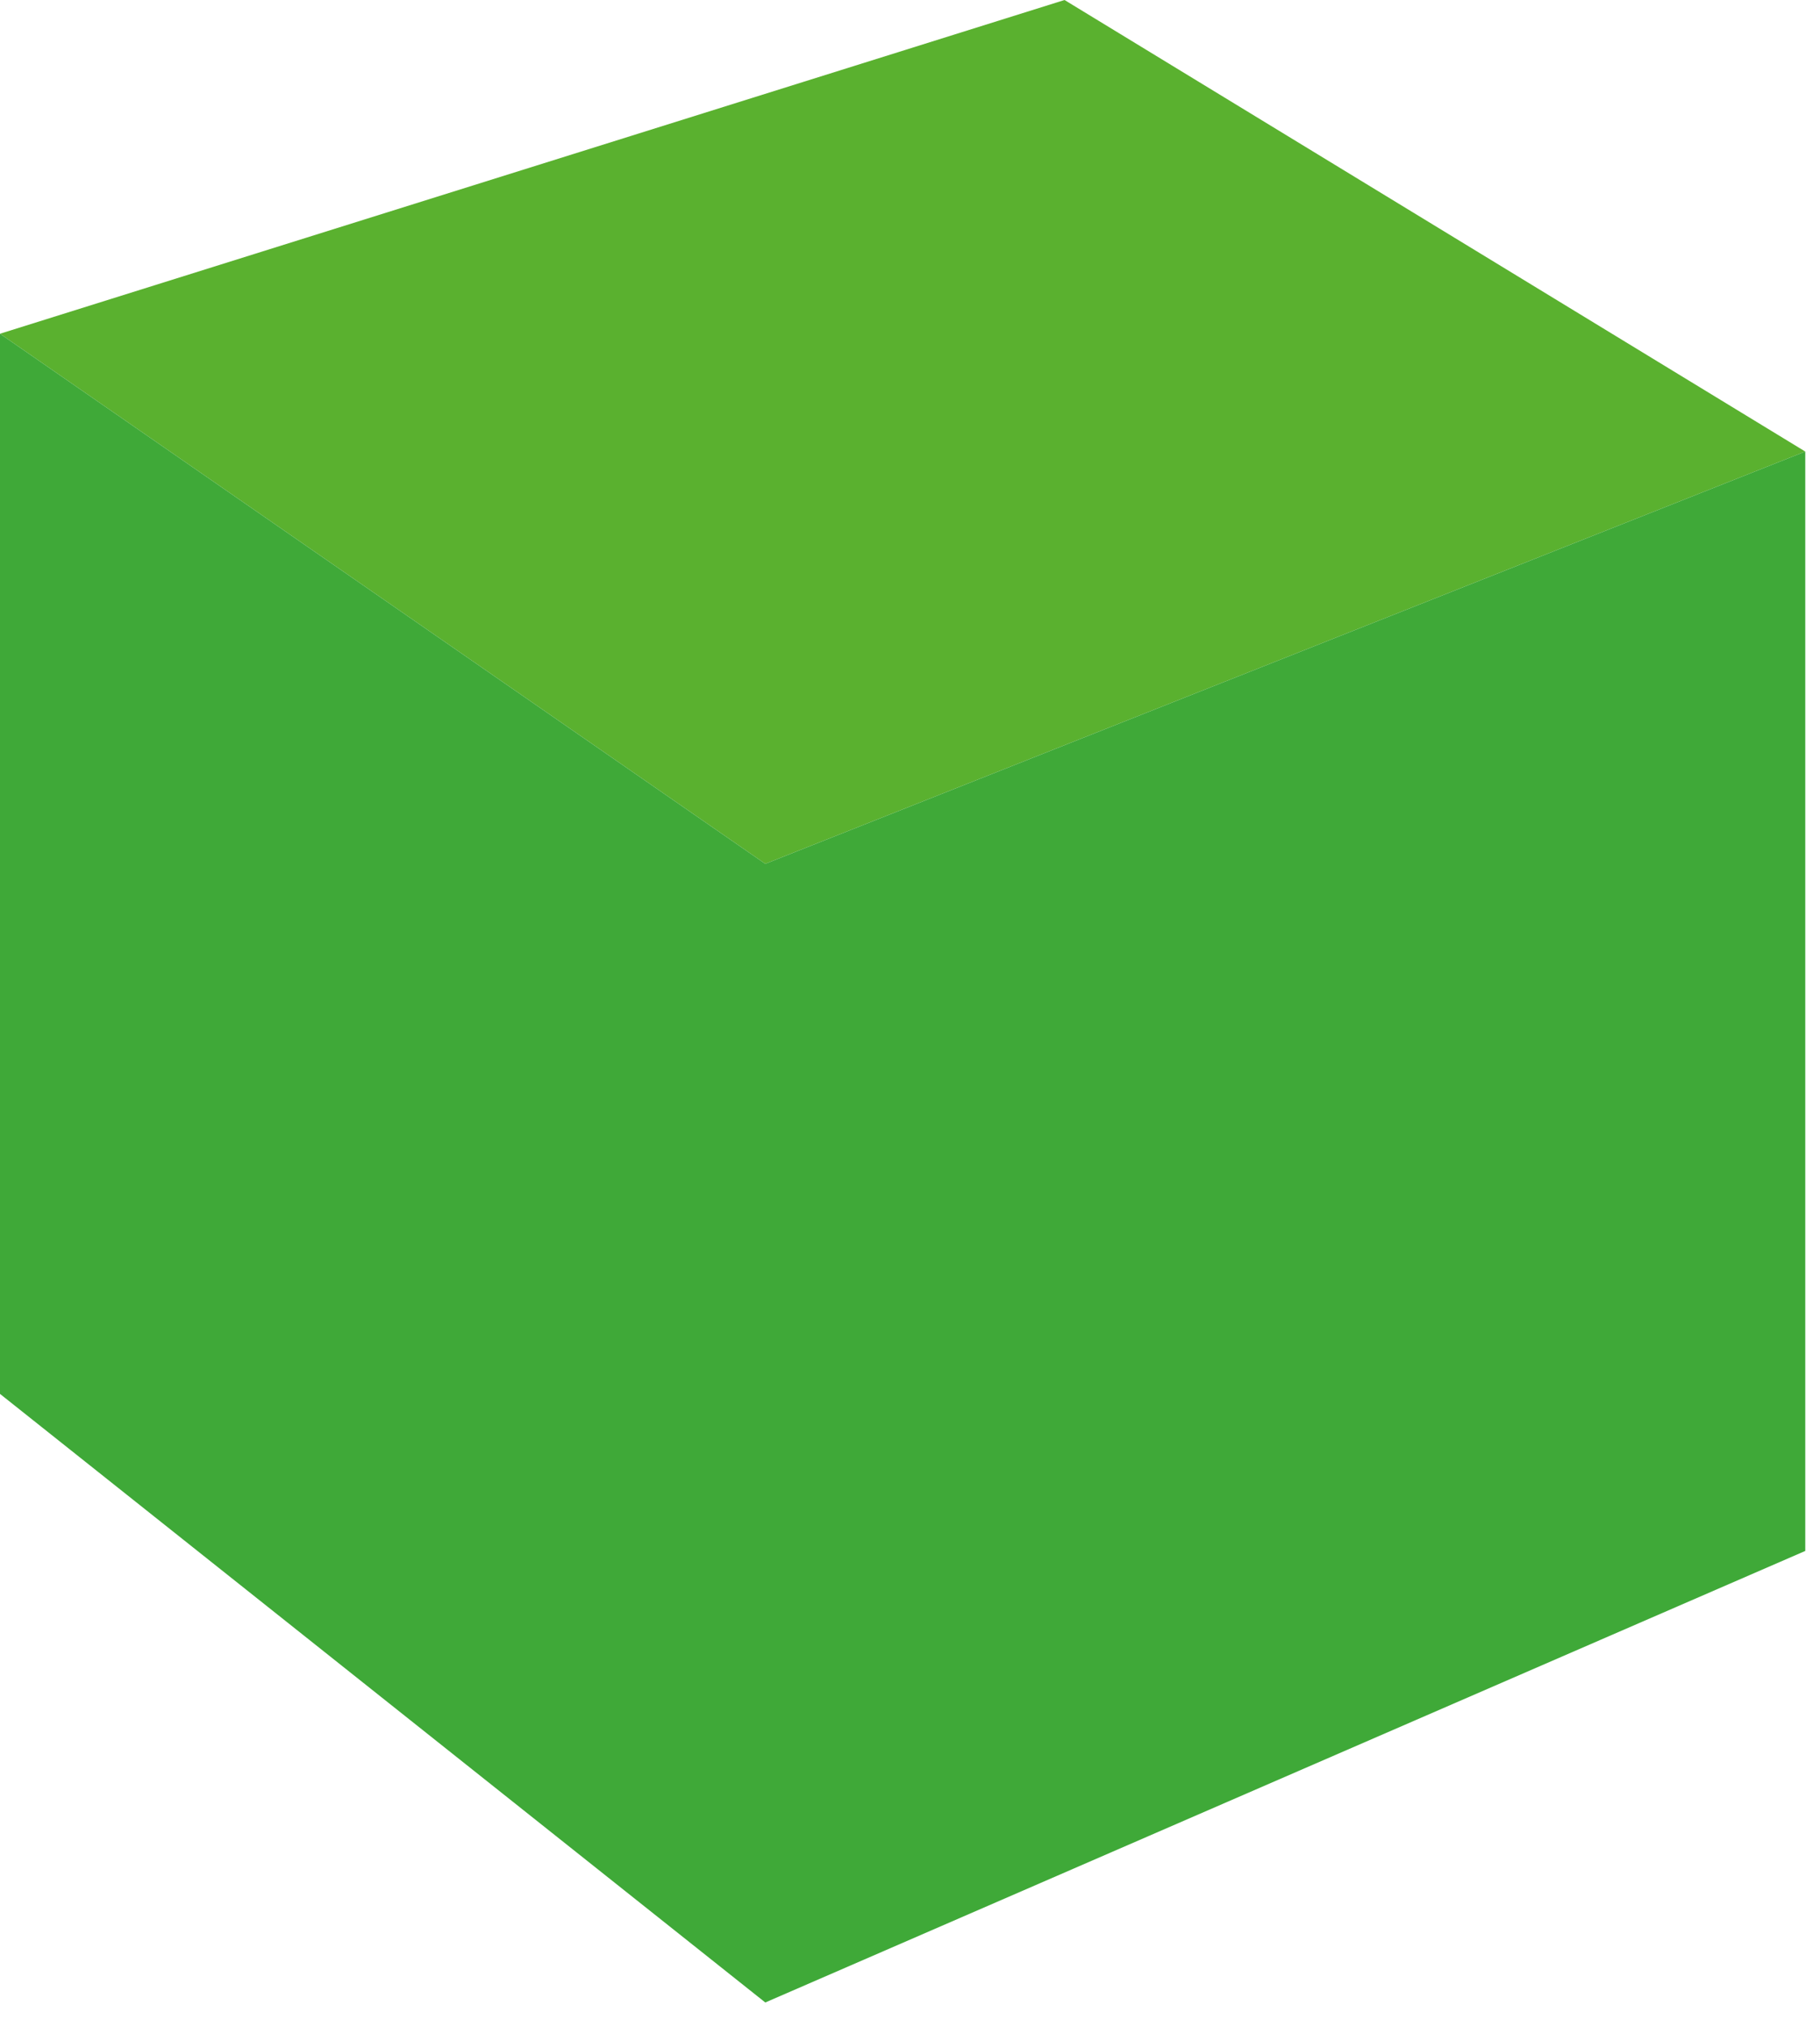 <svg width="53" height="59" viewBox="0 0 53 59" fill="none" xmlns="http://www.w3.org/2000/svg">
<path d="M31 0L52.571 13.143L22.286 25.143L-0 9.714L31 0Z" fill="#5AB12F"/>
<path d="M22.286 25.143L52.571 13.143V45.143L22.286 58.286L-0 40.572V9.714L22.286 25.143Z" fill="#3FA938"/>
</svg>
